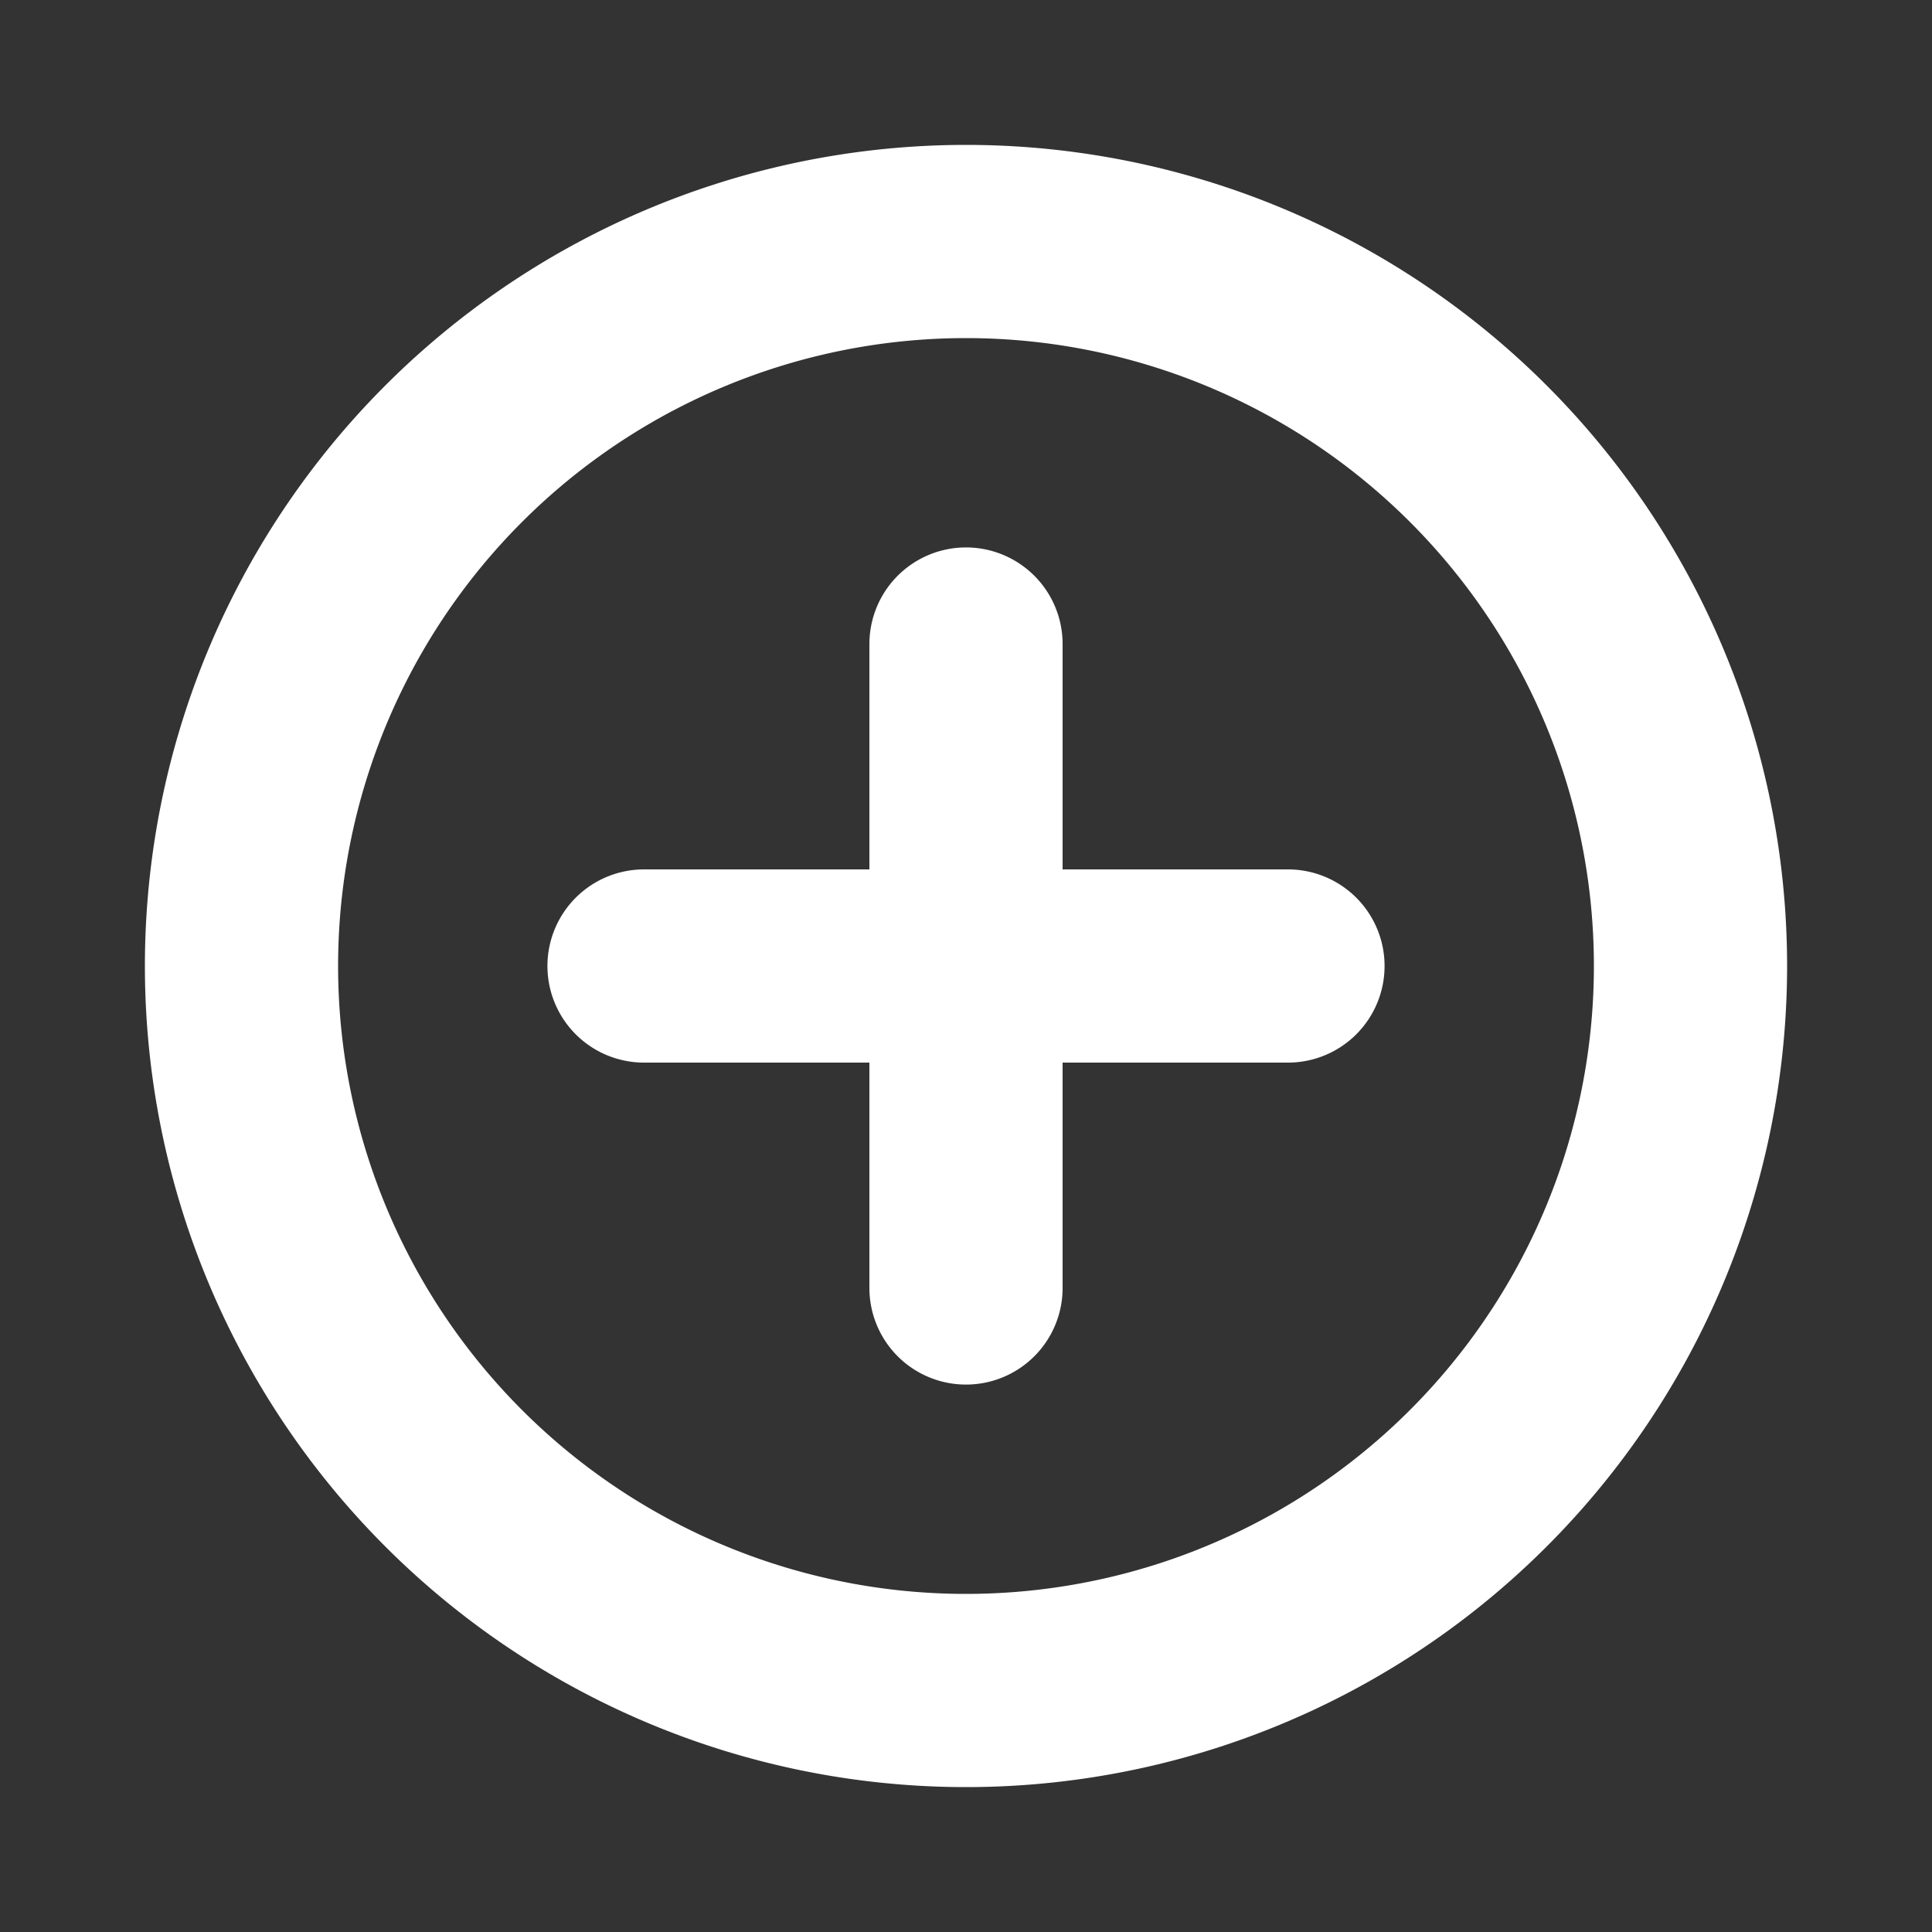 <svg xmlns="http://www.w3.org/2000/svg" width="20" height="20" fill="none"><rect width="100%" height="100%" fill="#333333" stroke="none"/><path stroke="#fff" stroke-linecap="round" stroke-linejoin="round" stroke-width="2" d="M6.667 10H10m0 0h3.333M10 10v3.333M10 10V6.667M10 17.5a7.5 7.5 0 1 1 0-15 7.5 7.5 0 0 1 0 15Z"/></svg>